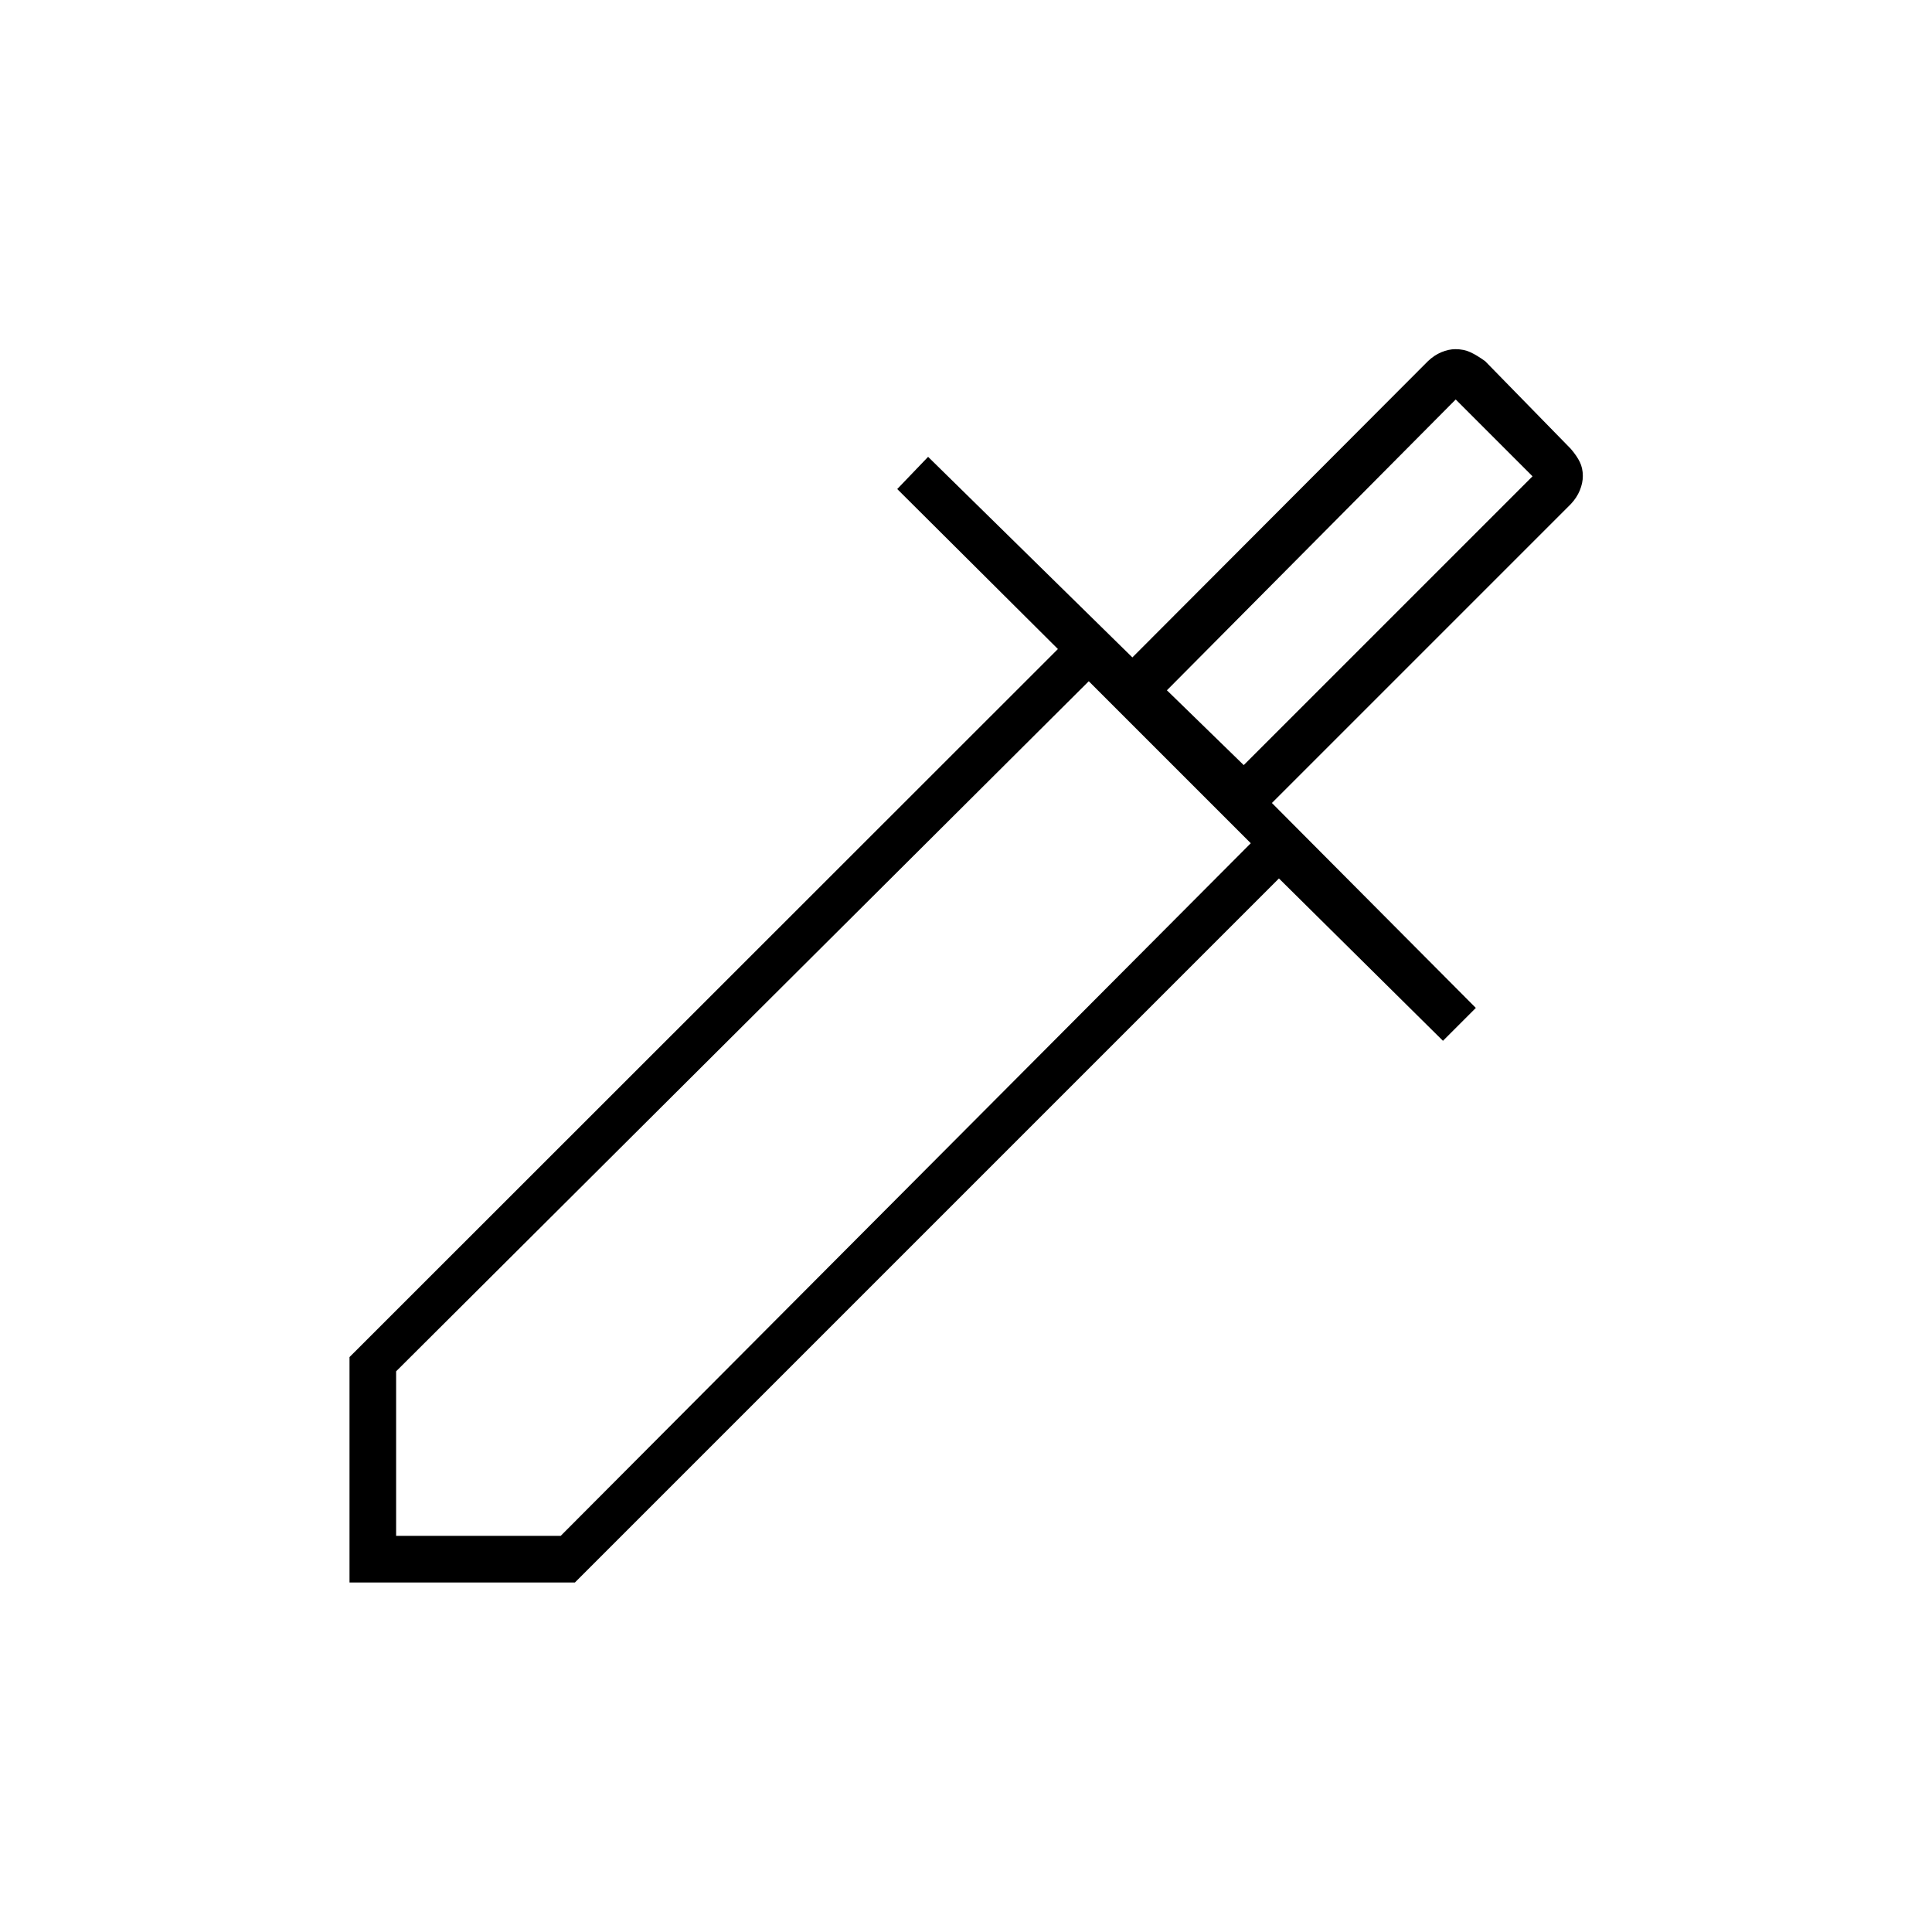 <svg xmlns="http://www.w3.org/2000/svg" height="40" viewBox="0 -960 960 960" width="40"><path d="M173.67-173.67v-112l352-351.83-79.84-79.5 15.34-16 101.5 99.67 146.87-147.21q3.09-2.96 6.69-4.46 3.59-1.5 7-1.5 4.08 0 7.35 1.5 3.28 1.5 7.42 4.5l42.5 43.5q3 3.48 4.5 6.57 1.5 3.09 1.5 6.95 0 3.48-1.5 7.14-1.5 3.66-4.48 6.82L632-561l101.33 101.83L717-442.83l-81.5-80.67-349.83 349.83h-112Zm23.16-23.16h81.77L621.5-541 541-621.5 196.83-278.6v81.77Zm421.17-383 143.5-143.5-38.17-38.17L579.83-617 618-579.83Zm0 0L579.83-617 618-579.83Z"/></svg>